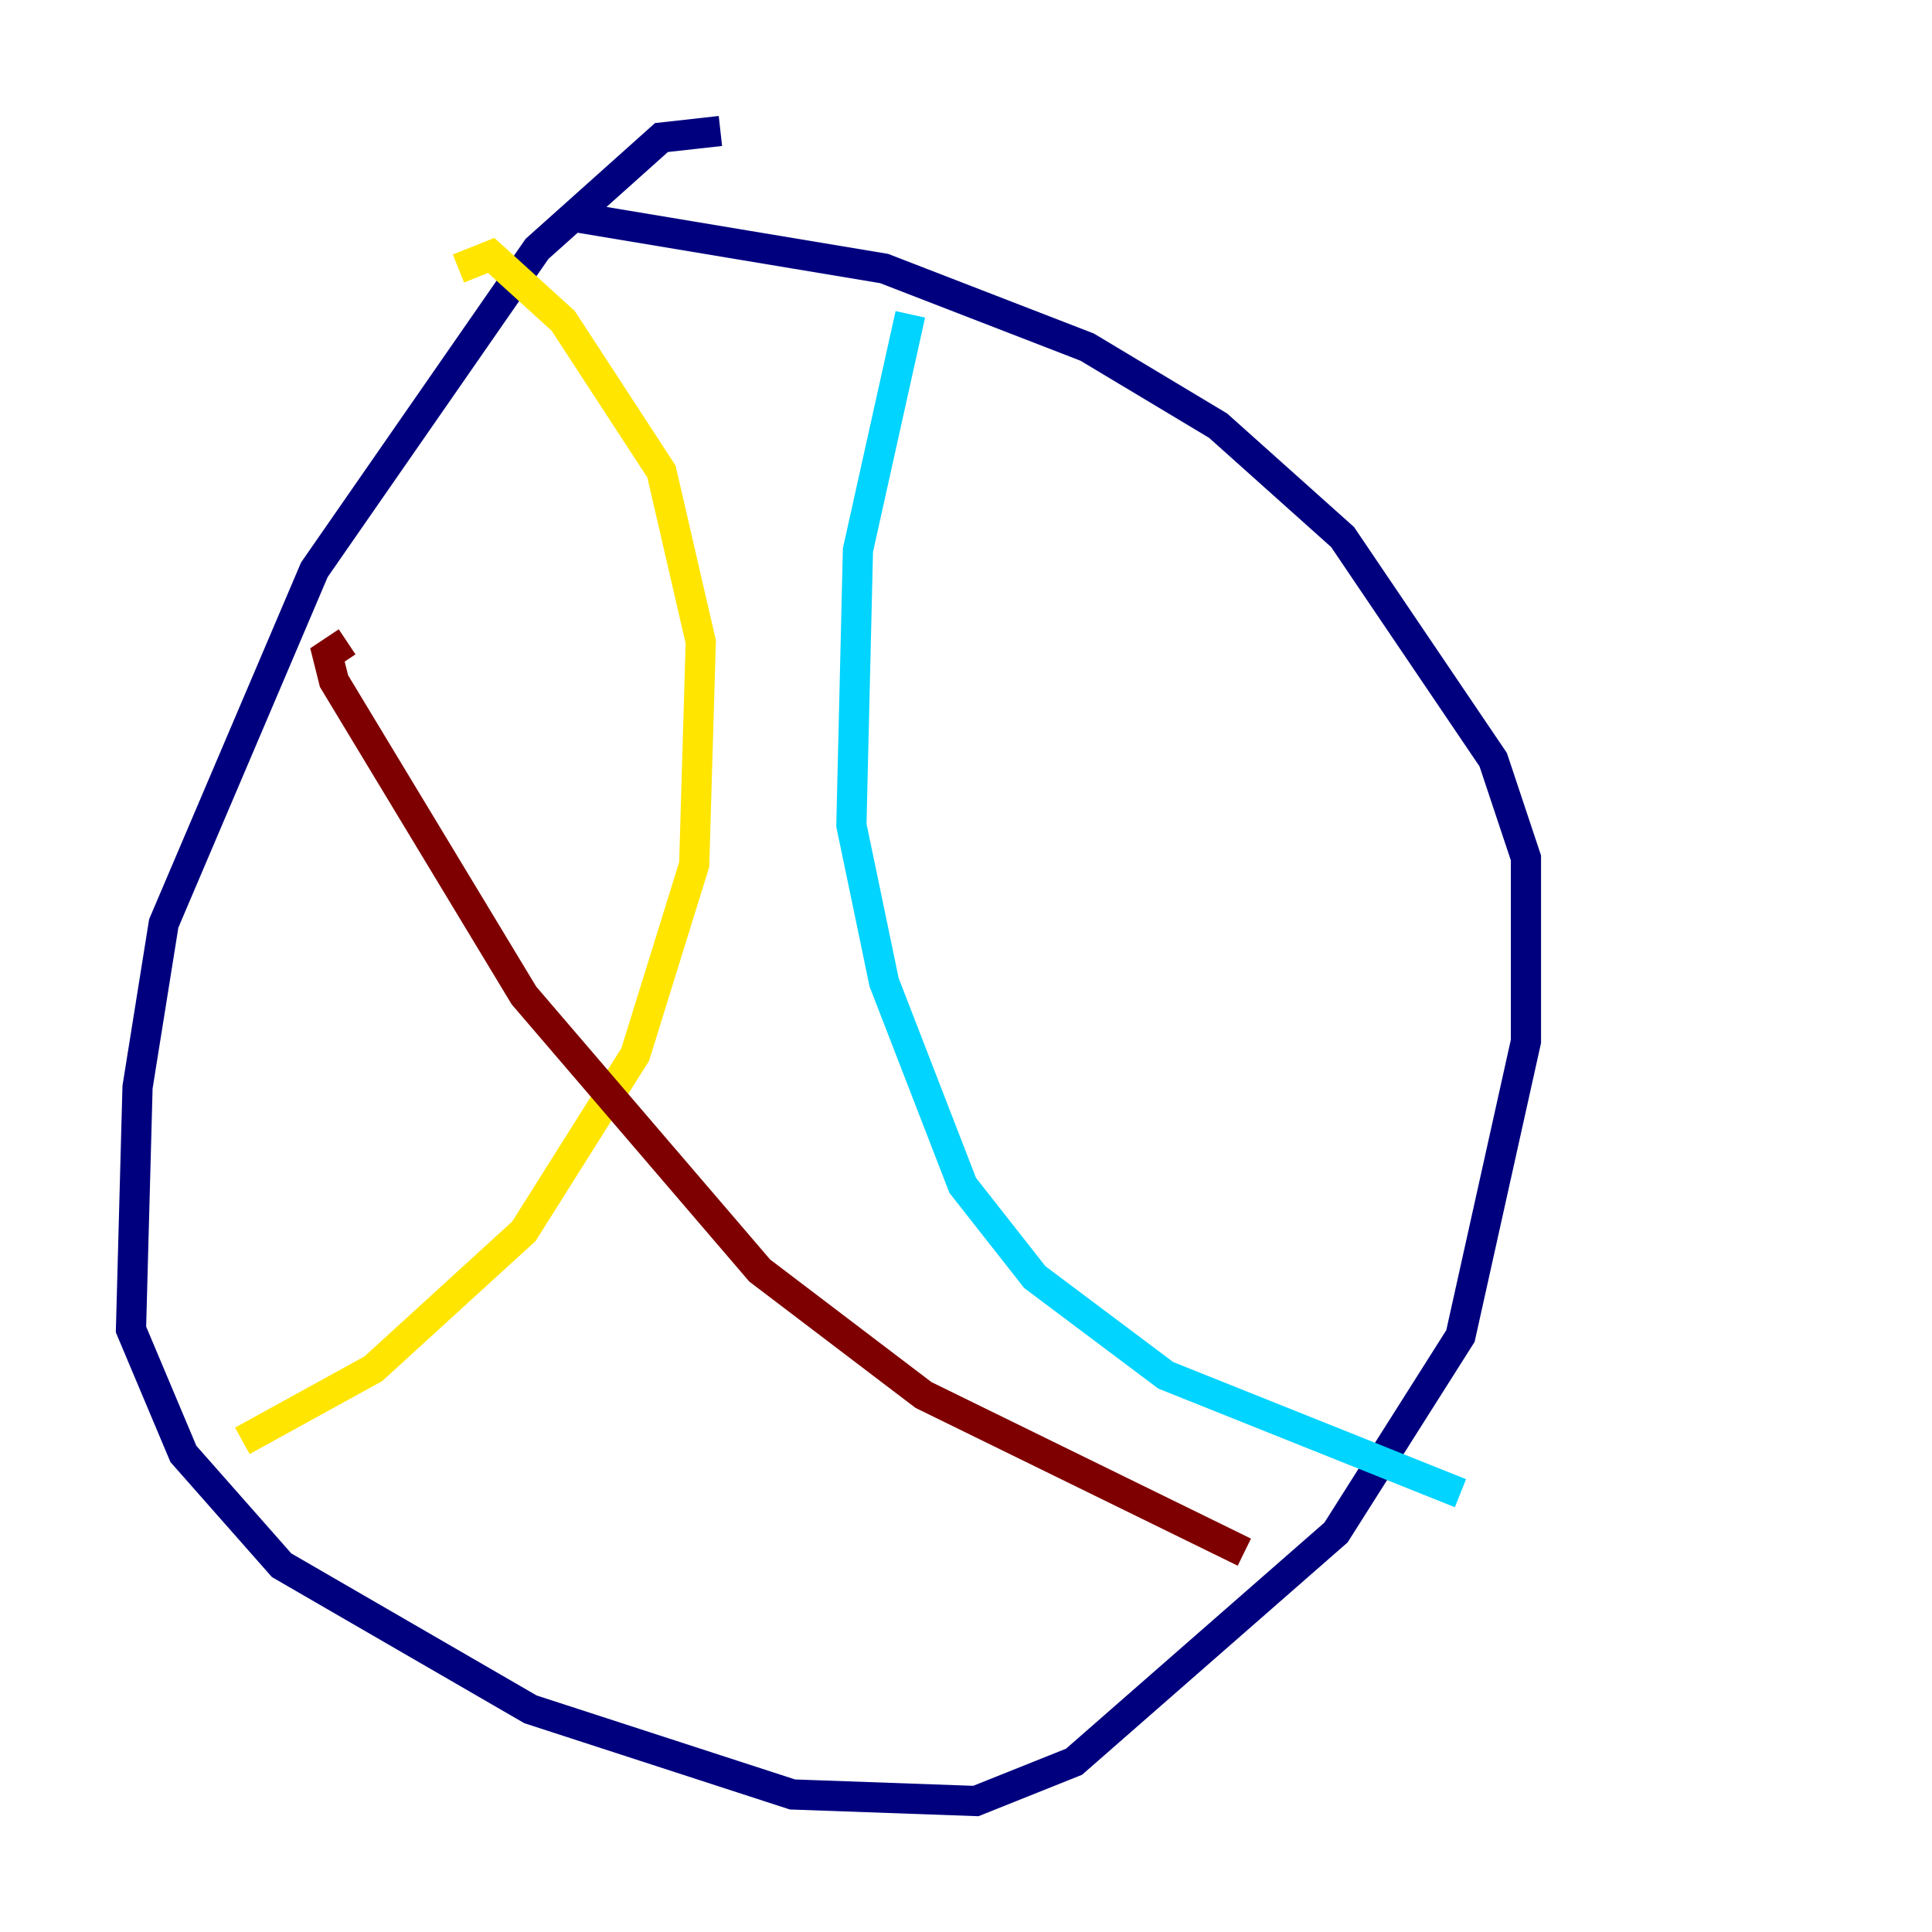 <?xml version="1.0" encoding="utf-8" ?>
<svg baseProfile="tiny" height="128" version="1.2" viewBox="0,0,128,128" width="128" xmlns="http://www.w3.org/2000/svg" xmlns:ev="http://www.w3.org/2001/xml-events" xmlns:xlink="http://www.w3.org/1999/xlink"><defs /><polyline fill="none" points="47.729,8.678 43.824,9.112 35.58,16.488 20.827,37.749 10.848,61.18 9.112,72.027 8.678,88.081 12.149,96.325 18.658,103.702 35.146,113.248 52.502,118.888 64.651,119.322 71.159,116.719 88.515,101.532 96.759,88.515 101.098,68.99 101.098,56.841 98.929,50.332 88.949,35.58 80.705,28.203 72.027,22.997 58.576,17.79 37.749,14.319" stroke="#00007f" stroke-width="2" /><polyline fill="none" points="60.312,20.827 56.841,36.447 56.407,54.671 58.576,65.085 63.783,78.536 68.556,84.61 77.234,91.119 96.759,98.929" stroke="#00d4ff" stroke-width="2" /><polyline fill="none" points="30.373,17.79 32.542,16.922 37.315,21.261 43.824,31.241 46.427,42.522 45.993,57.275 42.088,69.858 34.712,81.573 24.732,90.685 16.054,95.458" stroke="#ffe500" stroke-width="2" /><polyline fill="none" points="22.997,42.522 21.695,43.39 22.129,45.125 34.712,65.953 50.332,84.176 61.18,92.42 82.441,102.834" stroke="#7f0000" stroke-width="2" /></svg>